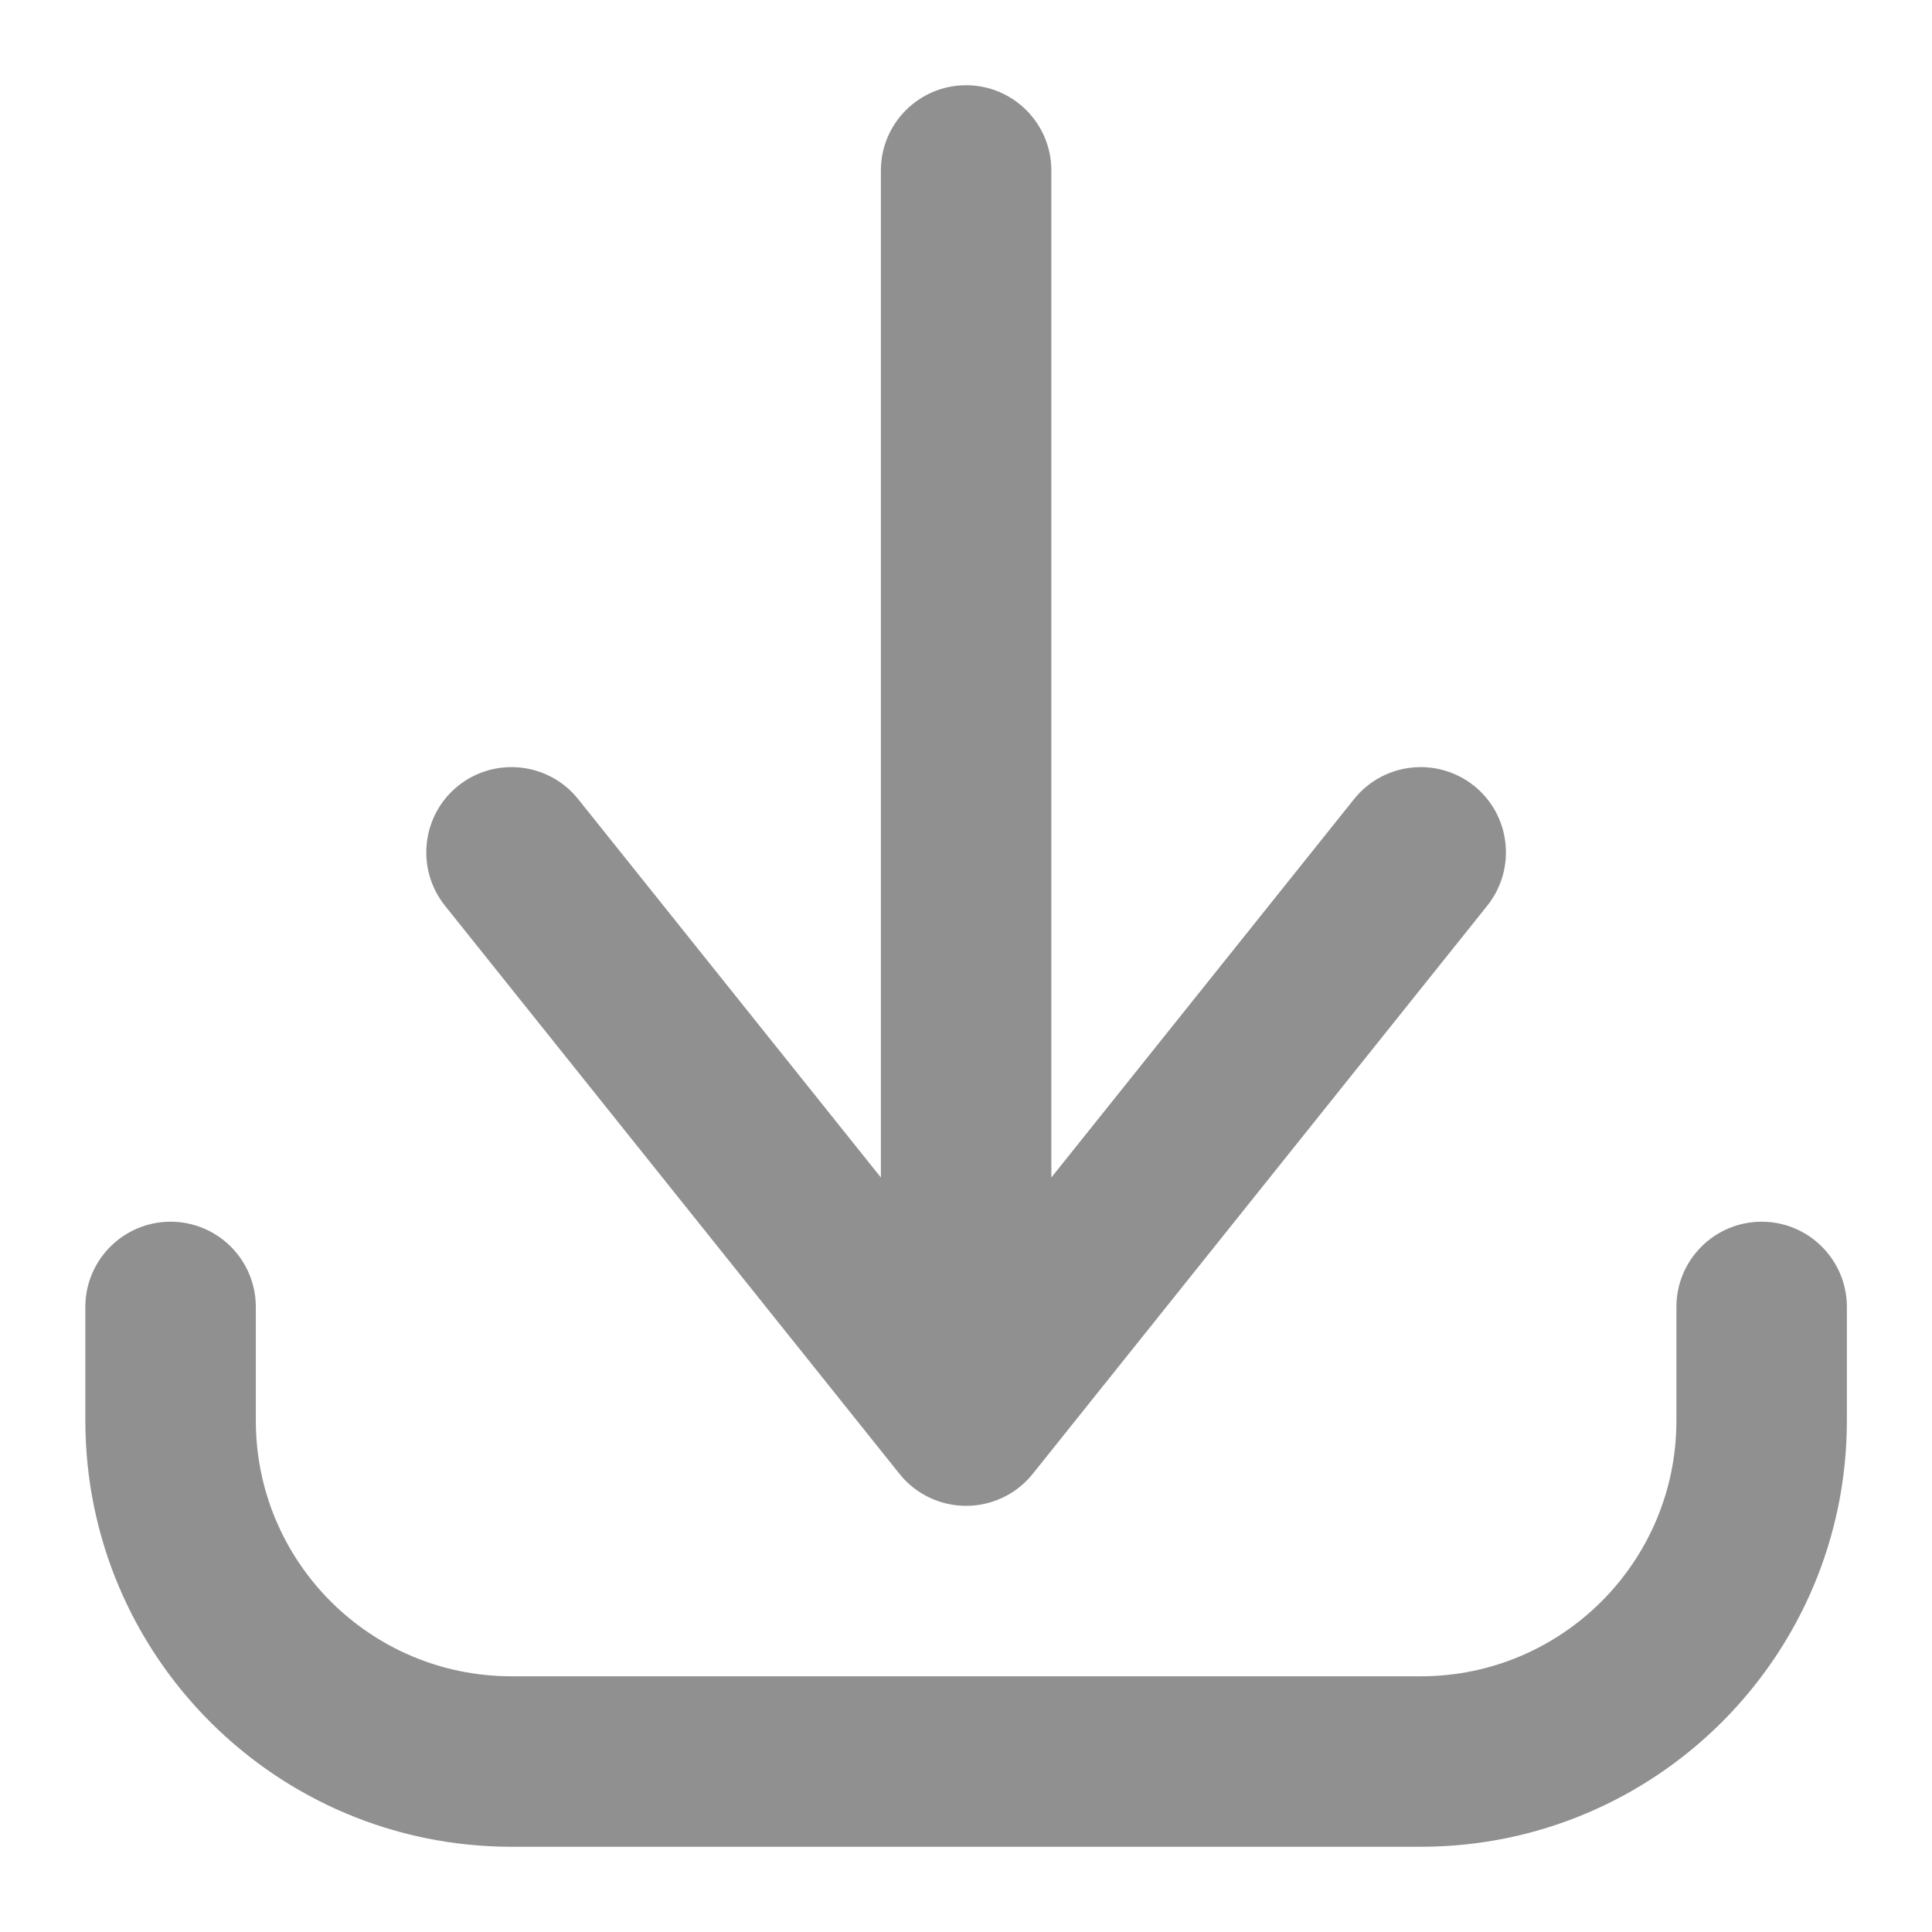 <svg width="17" height="17" viewBox="0 0 17 17" fill="none" xmlns="http://www.w3.org/2000/svg">
<path d="M2.251 11.5C2.251 11.086 1.915 10.75 1.501 10.75C1.087 10.75 0.751 11.086 0.751 11.5H2.251ZM1.501 12.5H0.751H1.501ZM16.251 11.5C16.251 11.086 15.915 10.75 15.501 10.75C15.087 10.75 14.751 11.086 14.751 11.5H16.251ZM7.915 12.031C7.657 12.355 7.709 12.827 8.032 13.086C8.356 13.344 8.828 13.292 9.087 12.969L7.915 12.031ZM13.087 7.969C13.345 7.645 13.293 7.173 12.97 6.914C12.646 6.656 12.174 6.708 11.915 7.031L13.087 7.969ZM7.915 12.969C8.174 13.292 8.646 13.344 8.97 13.086C9.293 12.827 9.345 12.355 9.087 12.031L7.915 12.969ZM5.087 7.031C4.828 6.708 4.356 6.656 4.032 6.914C3.709 7.173 3.657 7.645 3.915 7.969L5.087 7.031ZM7.751 12.5C7.751 12.914 8.087 13.25 8.501 13.25C8.915 13.25 9.251 12.914 9.251 12.5H7.751ZM9.251 1.5C9.251 1.086 8.915 0.75 8.501 0.75C8.087 0.75 7.751 1.086 7.751 1.5H9.251ZM0.751 11.5V12.5H2.251V11.5H0.751ZM0.751 12.5C0.751 14.571 2.43 16.25 4.501 16.25V14.75C3.258 14.75 2.251 13.743 2.251 12.5H0.751ZM4.501 16.25H12.501V14.75H4.501V16.25ZM12.501 16.25C14.572 16.25 16.251 14.571 16.251 12.5H14.751C14.751 13.743 13.744 14.75 12.501 14.75V16.25ZM16.251 12.5V11.5H14.751V12.5H16.251ZM9.087 12.969L13.087 7.969L11.915 7.031L7.915 12.031L9.087 12.969ZM9.087 12.031L5.087 7.031L3.915 7.969L7.915 12.969L9.087 12.031ZM9.251 12.5V1.5H7.751V12.5H9.251Z" fill="#909090"/>
</svg>
